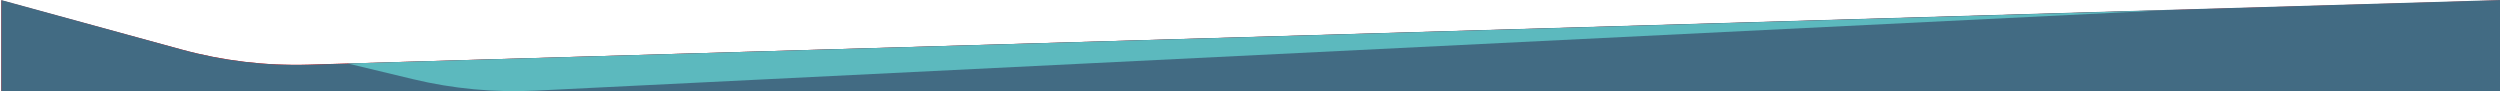 <svg width="1920" height="70" viewBox="0 0 1920 70" preserveAspectRatio="none" fill="none" xmlns="http://www.w3.org/2000/svg">
<g clip-path="url(#clip0_214_146)">
<path fill-rule="evenodd" clip-rule="evenodd" d="M0.998 0.325V70.808H19202V-233.618H1920.4V0.273L236.864 49.639C204.002 50.602 171.177 46.699 139.459 38.056L0.998 0.325Z" fill="#f00" />
<path fill-rule="evenodd" clip-rule="evenodd" d="M0.998 0.047V70H1921V-6.98917e-07L236.961 49.694C204.085 50.664 171.247 46.734 139.516 38.033L0.998 0.047Z" fill="#426B83" fill-opacity="1"/>
<path fill-rule="evenodd" clip-rule="evenodd" d="M0.807 -15.822L-3 -16.46V-16.03L0.807 -15.117V-15.822ZM266.979 48.756L317.165 60.799C347.985 68.194 379.705 71.156 411.365 69.596L1665.45 7.749L266.979 48.756ZM1920.4 -4.824L1925 -5.051V-32L1920.4 -31.773V-4.824Z" fill="#5CB9BE"/>
</g>
<defs>
<linearGradient id="paint0_linear_214_146" x1="9601.51" y1="-233.618" x2="9601.51" y2="70.808" gradientUnits="userSpaceOnUse">
<stop stop-color="#426B83"/>
<stop offset="1" stop-color="#426B83"/>
</linearGradient>
<clipPath id="clip0_214_146">
<rect width="1920" height="70" fill="white"/>
</clipPath>
</defs>
</svg>
